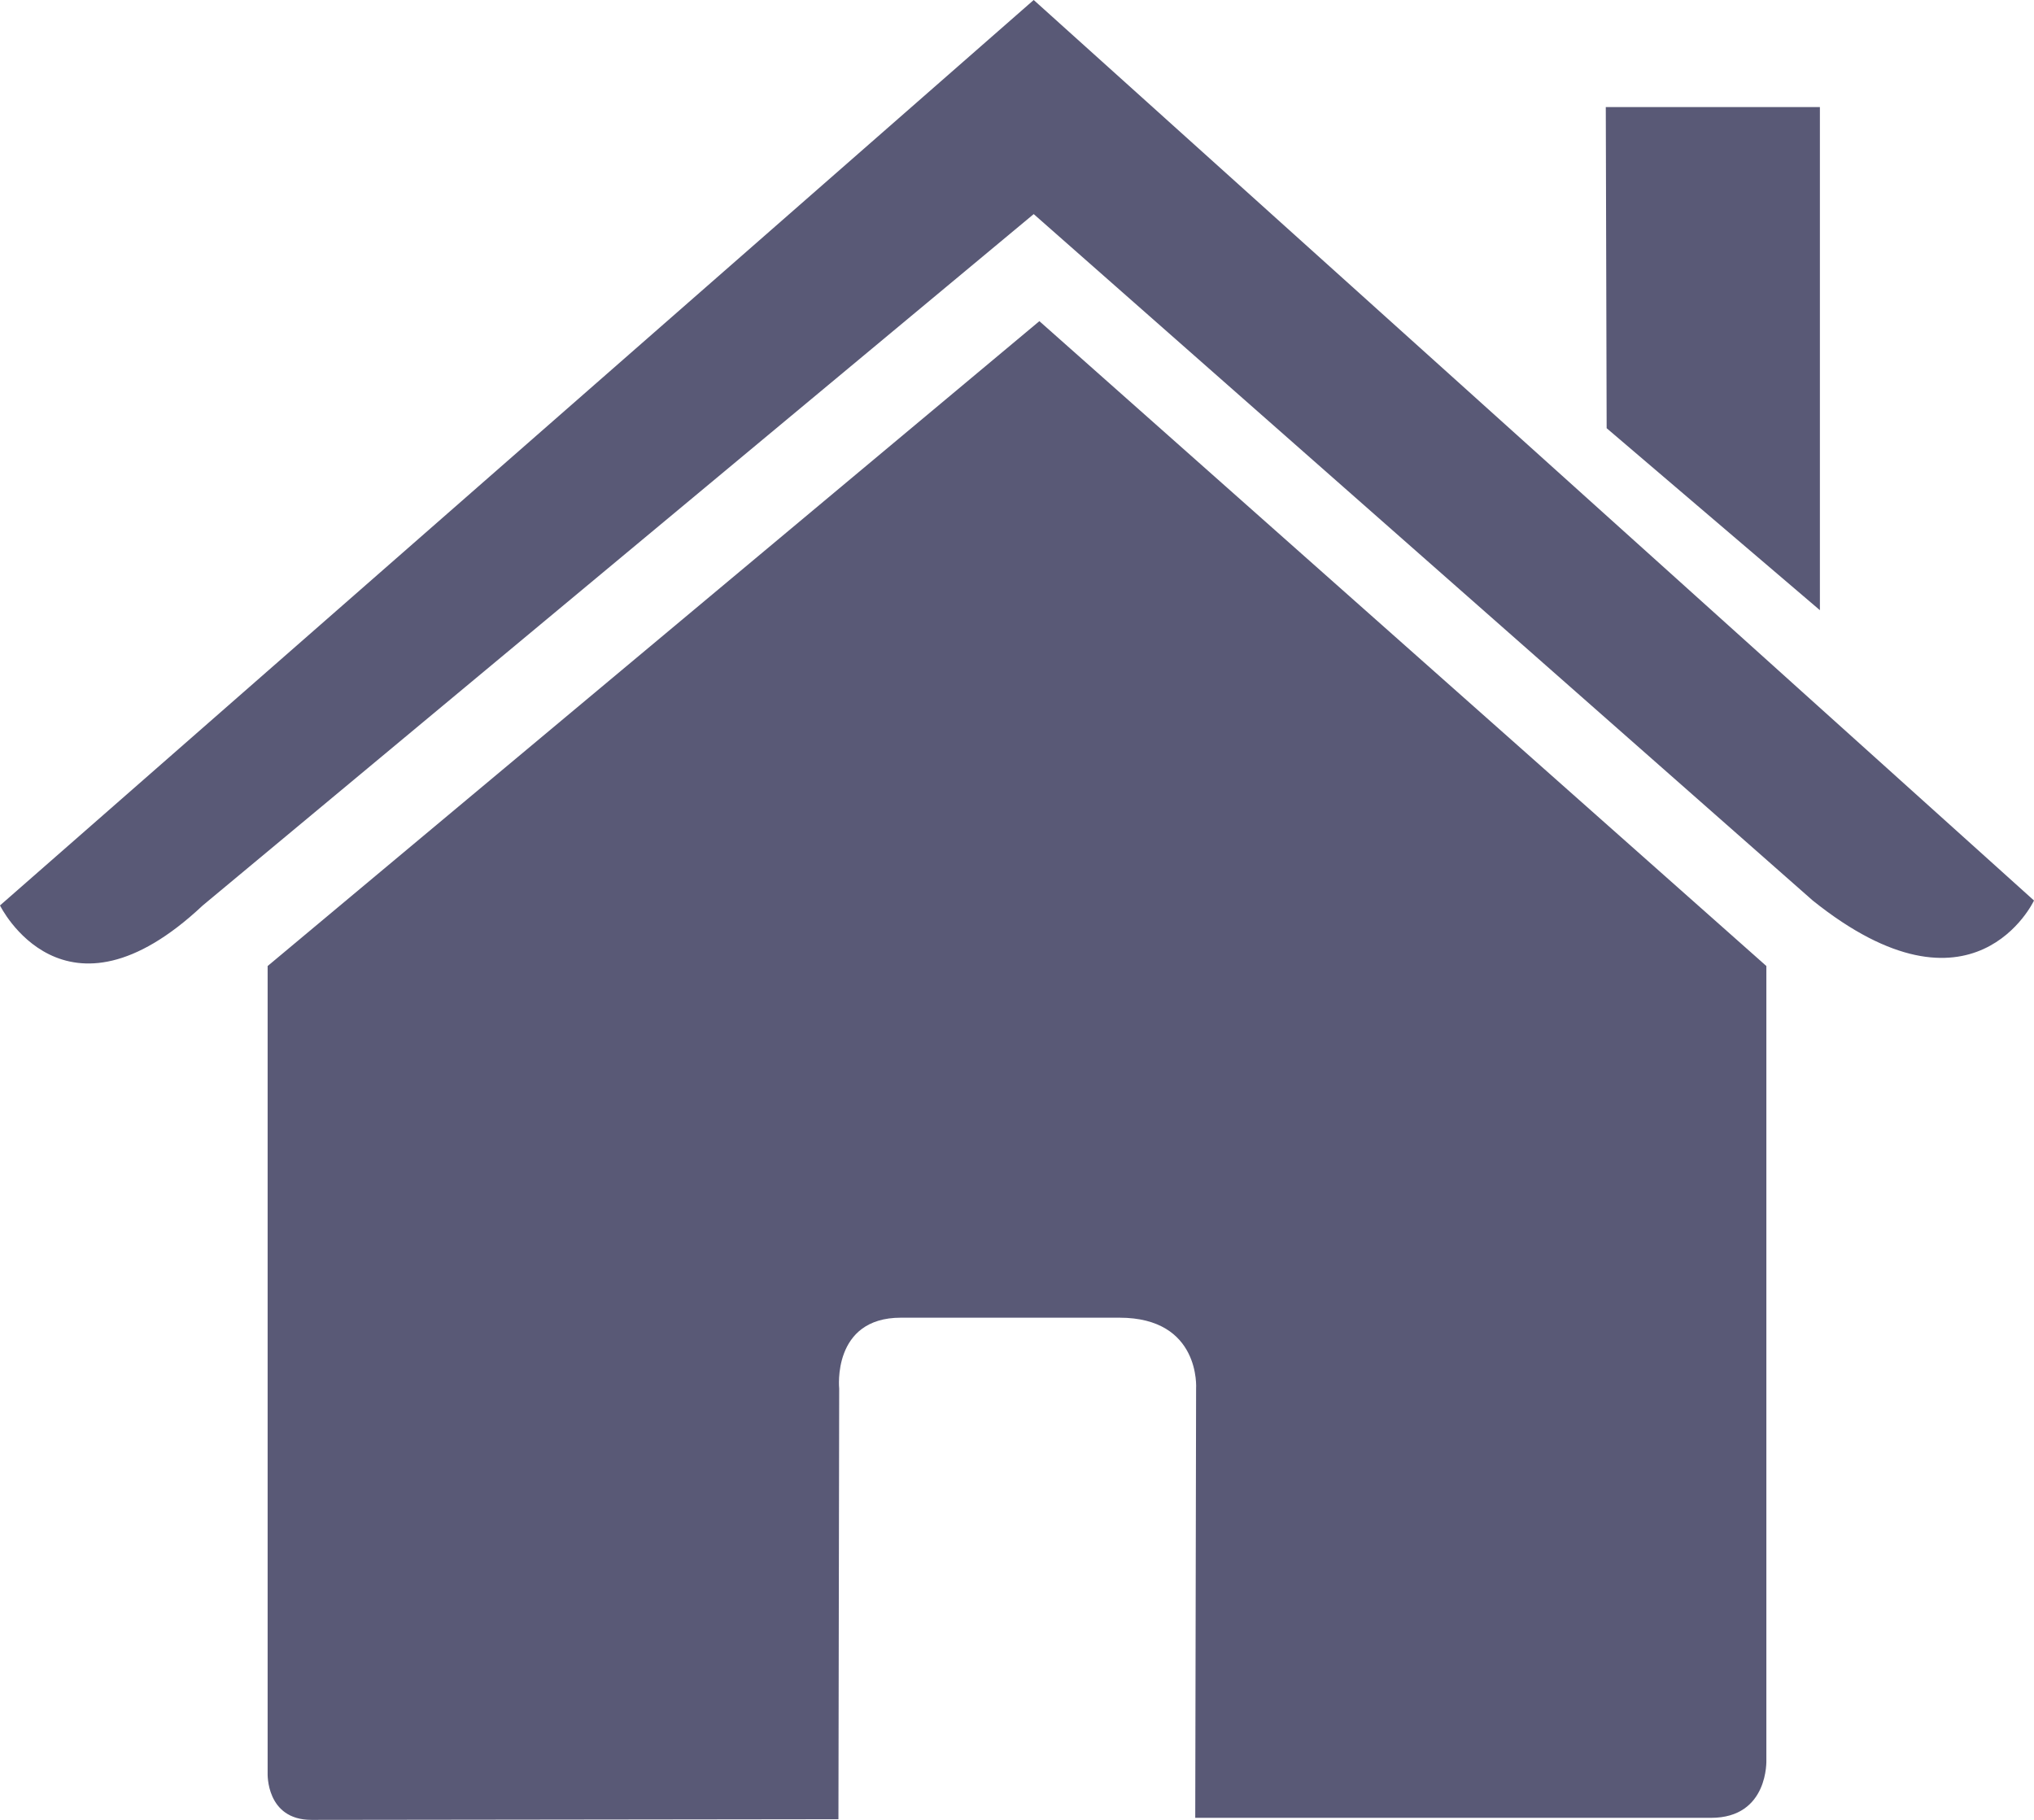 <svg width="19" height="17" viewBox="0 0 19 17" fill="none" xmlns="http://www.w3.org/2000/svg">
<path fill-rule="evenodd" clip-rule="evenodd" d="M2.5 16.565C2.5 16.565 2.483 17 2.909 17C3.44 17 7.832 16.994 7.832 16.994L7.839 12.972C7.839 12.972 7.769 12.309 8.415 12.309H10.457C11.22 12.309 11.173 12.972 11.173 12.972L11.165 16.981C11.165 16.981 15.329 16.981 15.983 16.981C16.524 16.981 16.5 16.439 16.5 16.439V9.024L9.709 3L2.5 9.024V16.565Z" fill="#595976"/>
<path fill-rule="evenodd" clip-rule="evenodd" d="M0 8.458C0 8.458 0.596 9.678 1.894 8.458L9.656 2L16.933 8.412C18.437 9.618 19 8.412 19 8.412L9.656 0L0 8.458Z" fill="#595976"/>
<path fill-rule="evenodd" clip-rule="evenodd" d="M17 1H15L15.008 4L17 5.7V1Z" fill="#595976"/>
</svg>
